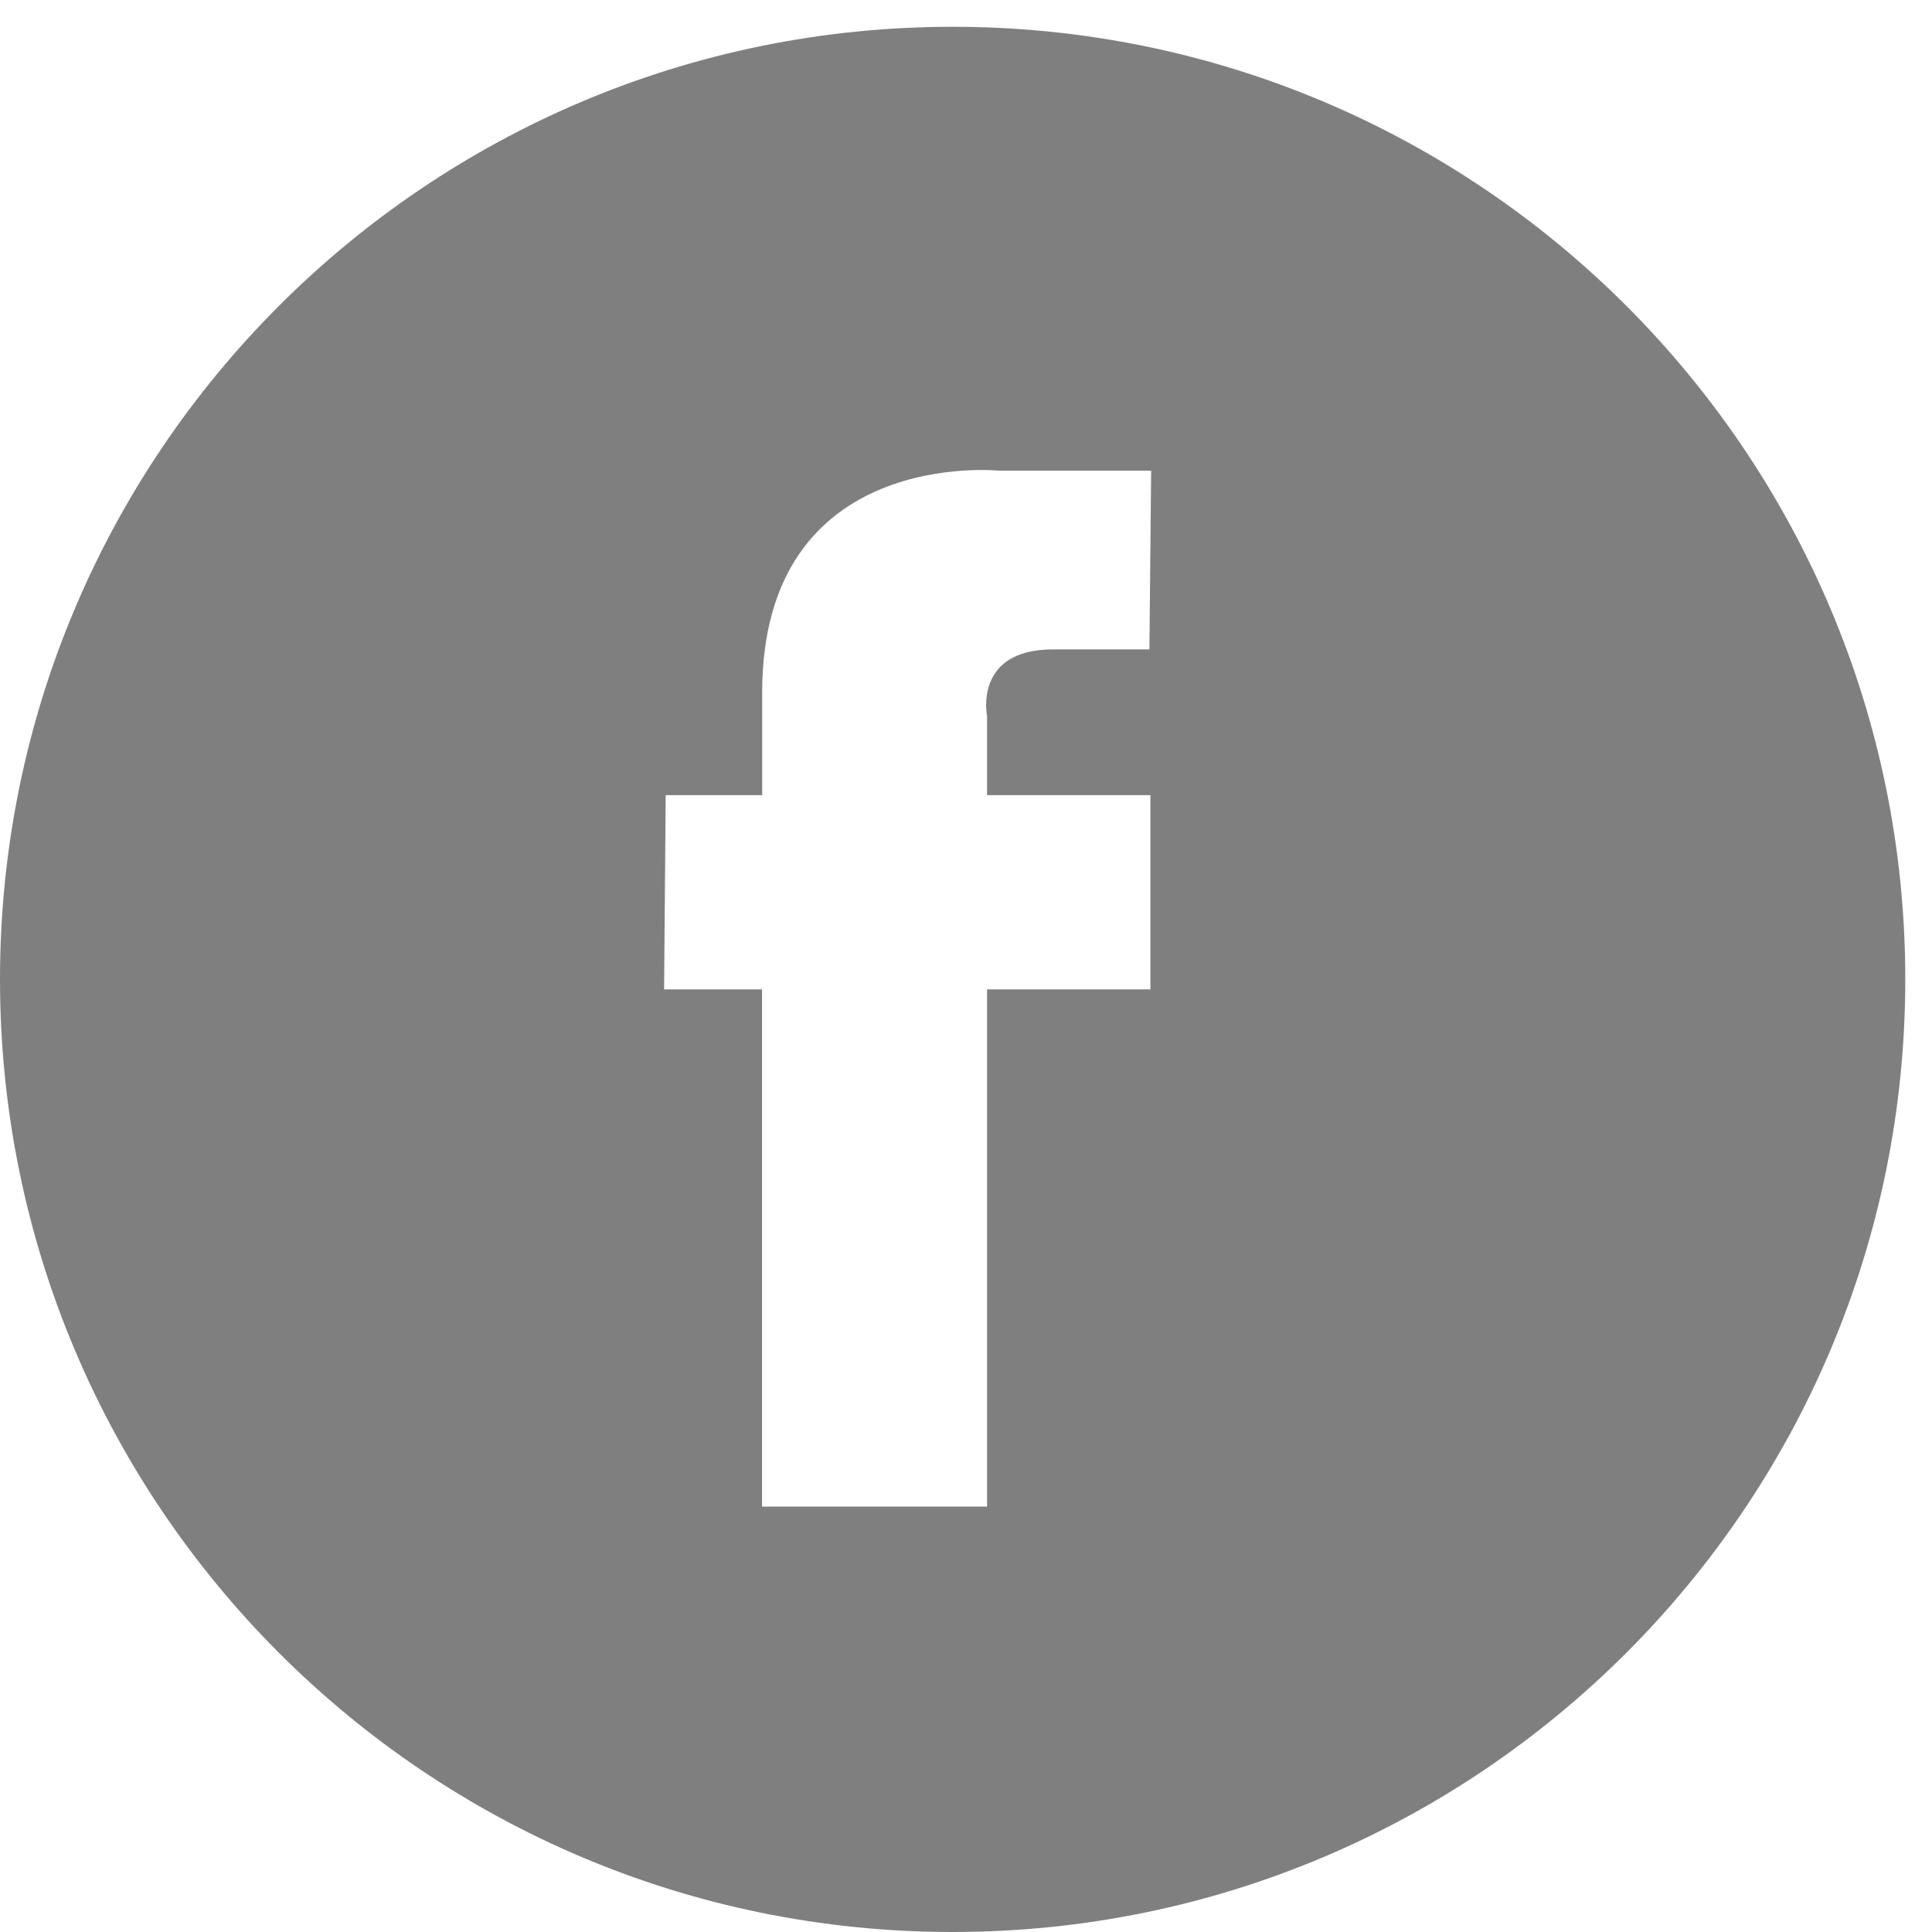 <?xml version="1.0" encoding="utf-8"?>
<!-- Generator: Adobe Illustrator 16.0.0, SVG Export Plug-In . SVG Version: 6.00 Build 0)  -->
<!DOCTYPE svg PUBLIC "-//W3C//DTD SVG 1.1//EN" "http://www.w3.org/Graphics/SVG/1.1/DTD/svg11.dtd">
<svg version="1.1" id="Layer_1" xmlns="http://www.w3.org/2000/svg" xmlns:xlink="http://www.w3.org/1999/xlink" x="0px" y="0px"
	 width="30px" height="30px" viewBox="5 5 30 30" enable-background="new 5 5 30 30" xml:space="preserve">
<path opacity="0.5" d="M19.792,5.416C11.624,5.416,5,12.038,5,20.207C5,28.376,11.624,35,19.792,35
	c8.169,0,14.793-6.624,14.793-14.793C34.585,12.038,27.964,5.416,19.792,5.416z M22.848,15.084h-1.496
	c-1.241,0-1.025,1.034-1.025,1.034v1.229h2.537v3.016h-2.537v8.031h-3.494v-8.031h-1.521l0.025-3.016h1.498c0,0,0-0.77,0-1.59
	c0-3.834,3.684-3.448,3.684-3.448h2.356L22.848,15.084z"/>
</svg>
